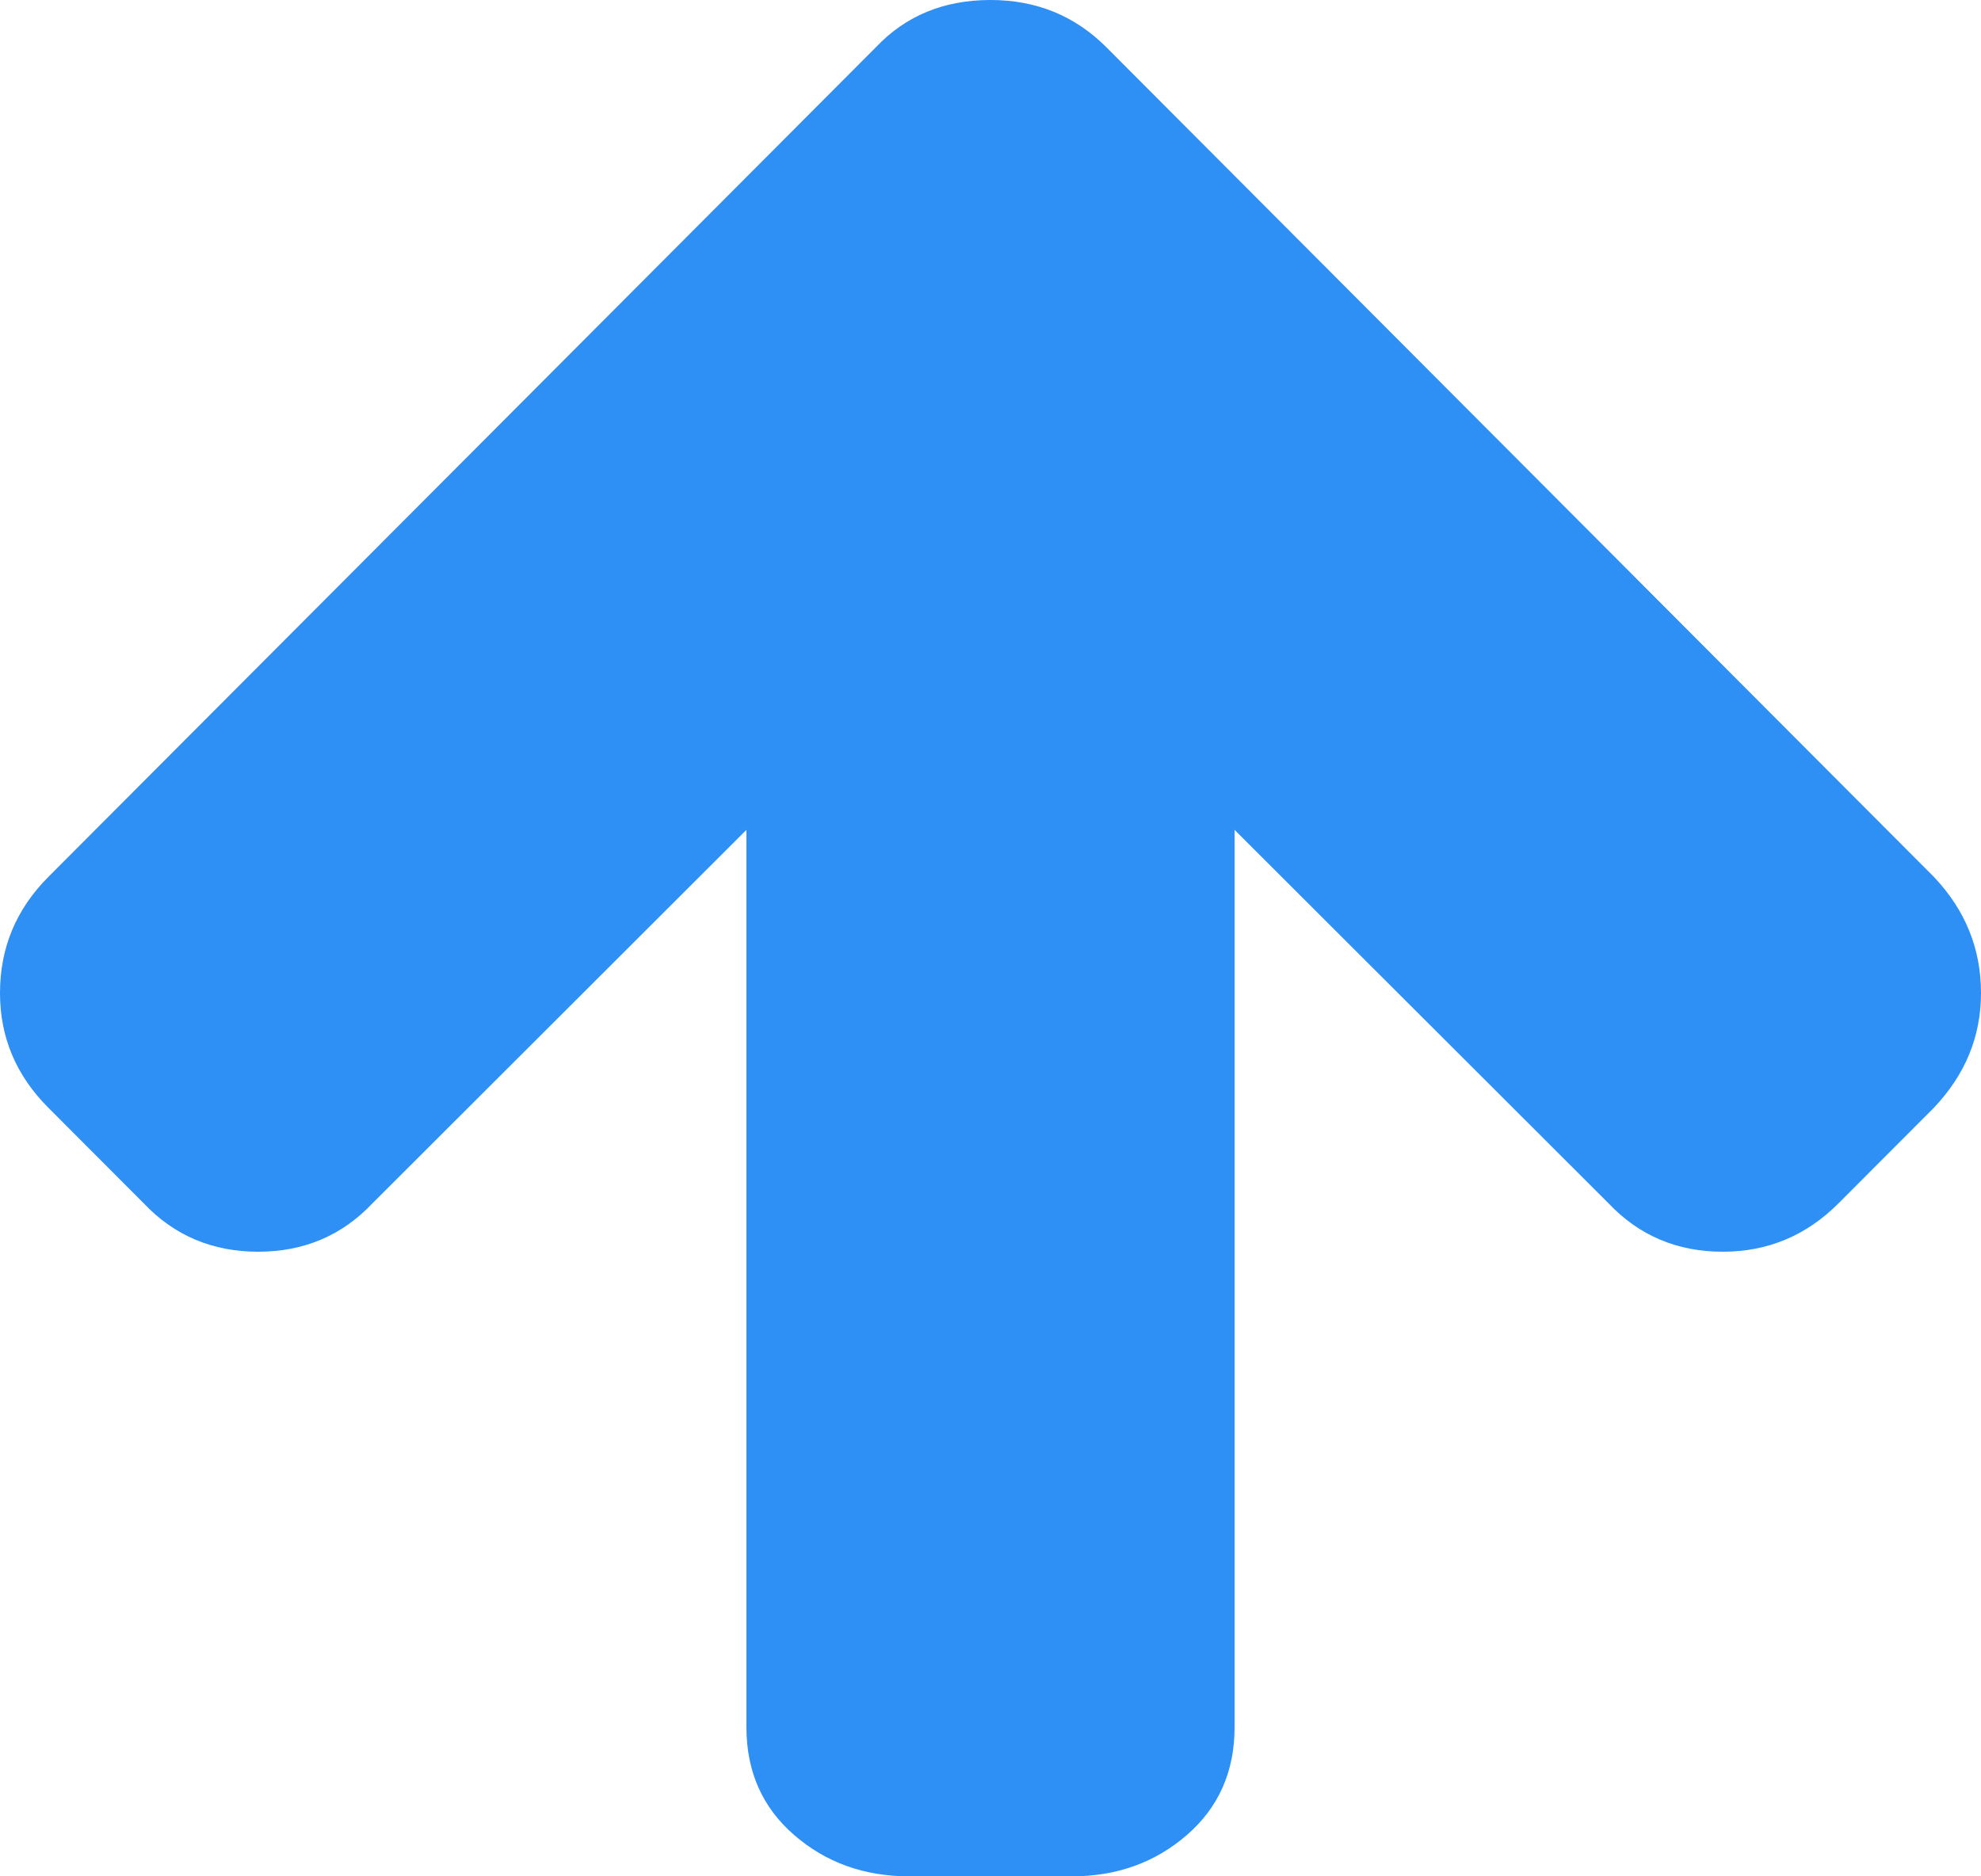 ﻿<?xml version="1.0" encoding="utf-8"?>
<svg version="1.1" xmlns:xlink="http://www.w3.org/1999/xlink" width="19px" height="18px" xmlns="http://www.w3.org/2000/svg">
  <g transform="matrix(1 0 0 1 -1265 -569 )">
    <path d="M 18.549 8.413  C 18.85 8.731  19 9.102  19 9.526  C 19 9.942  18.85 10.308  18.549 10.626  L 17.634 11.543  C 17.325 11.853  16.955 12.008  16.524 12.008  C 16.085 12.008  15.72 11.853  15.427 11.543  L 11.841 7.961  L 11.841 16.569  C 11.841 16.993  11.689 17.338  11.384 17.603  C 11.079 17.868  10.711 18  10.28 18  L 8.72 18  C 8.289 18  7.921 17.868  7.616 17.603  C 7.311 17.338  7.159 16.993  7.159 16.569  L 7.159 7.961  L 3.573 11.543  C 3.28 11.853  2.915 12.008  2.476 12.008  C 2.037 12.008  1.671 11.853  1.378 11.543  L 0.463 10.626  C 0.154 10.317  0 9.95  0 9.526  C 0 9.094  0.154 8.723  0.463 8.413  L 8.402 0.452  C 8.687 0.151  9.053 0  9.5 0  C 9.939 0  10.309 0.151  10.61 0.452  L 18.549 8.413  Z " fill-rule="nonzero" fill="#2e8ff4" stroke="none" transform="matrix(1 0 0 1 1265 569 )" />
  </g>
</svg>